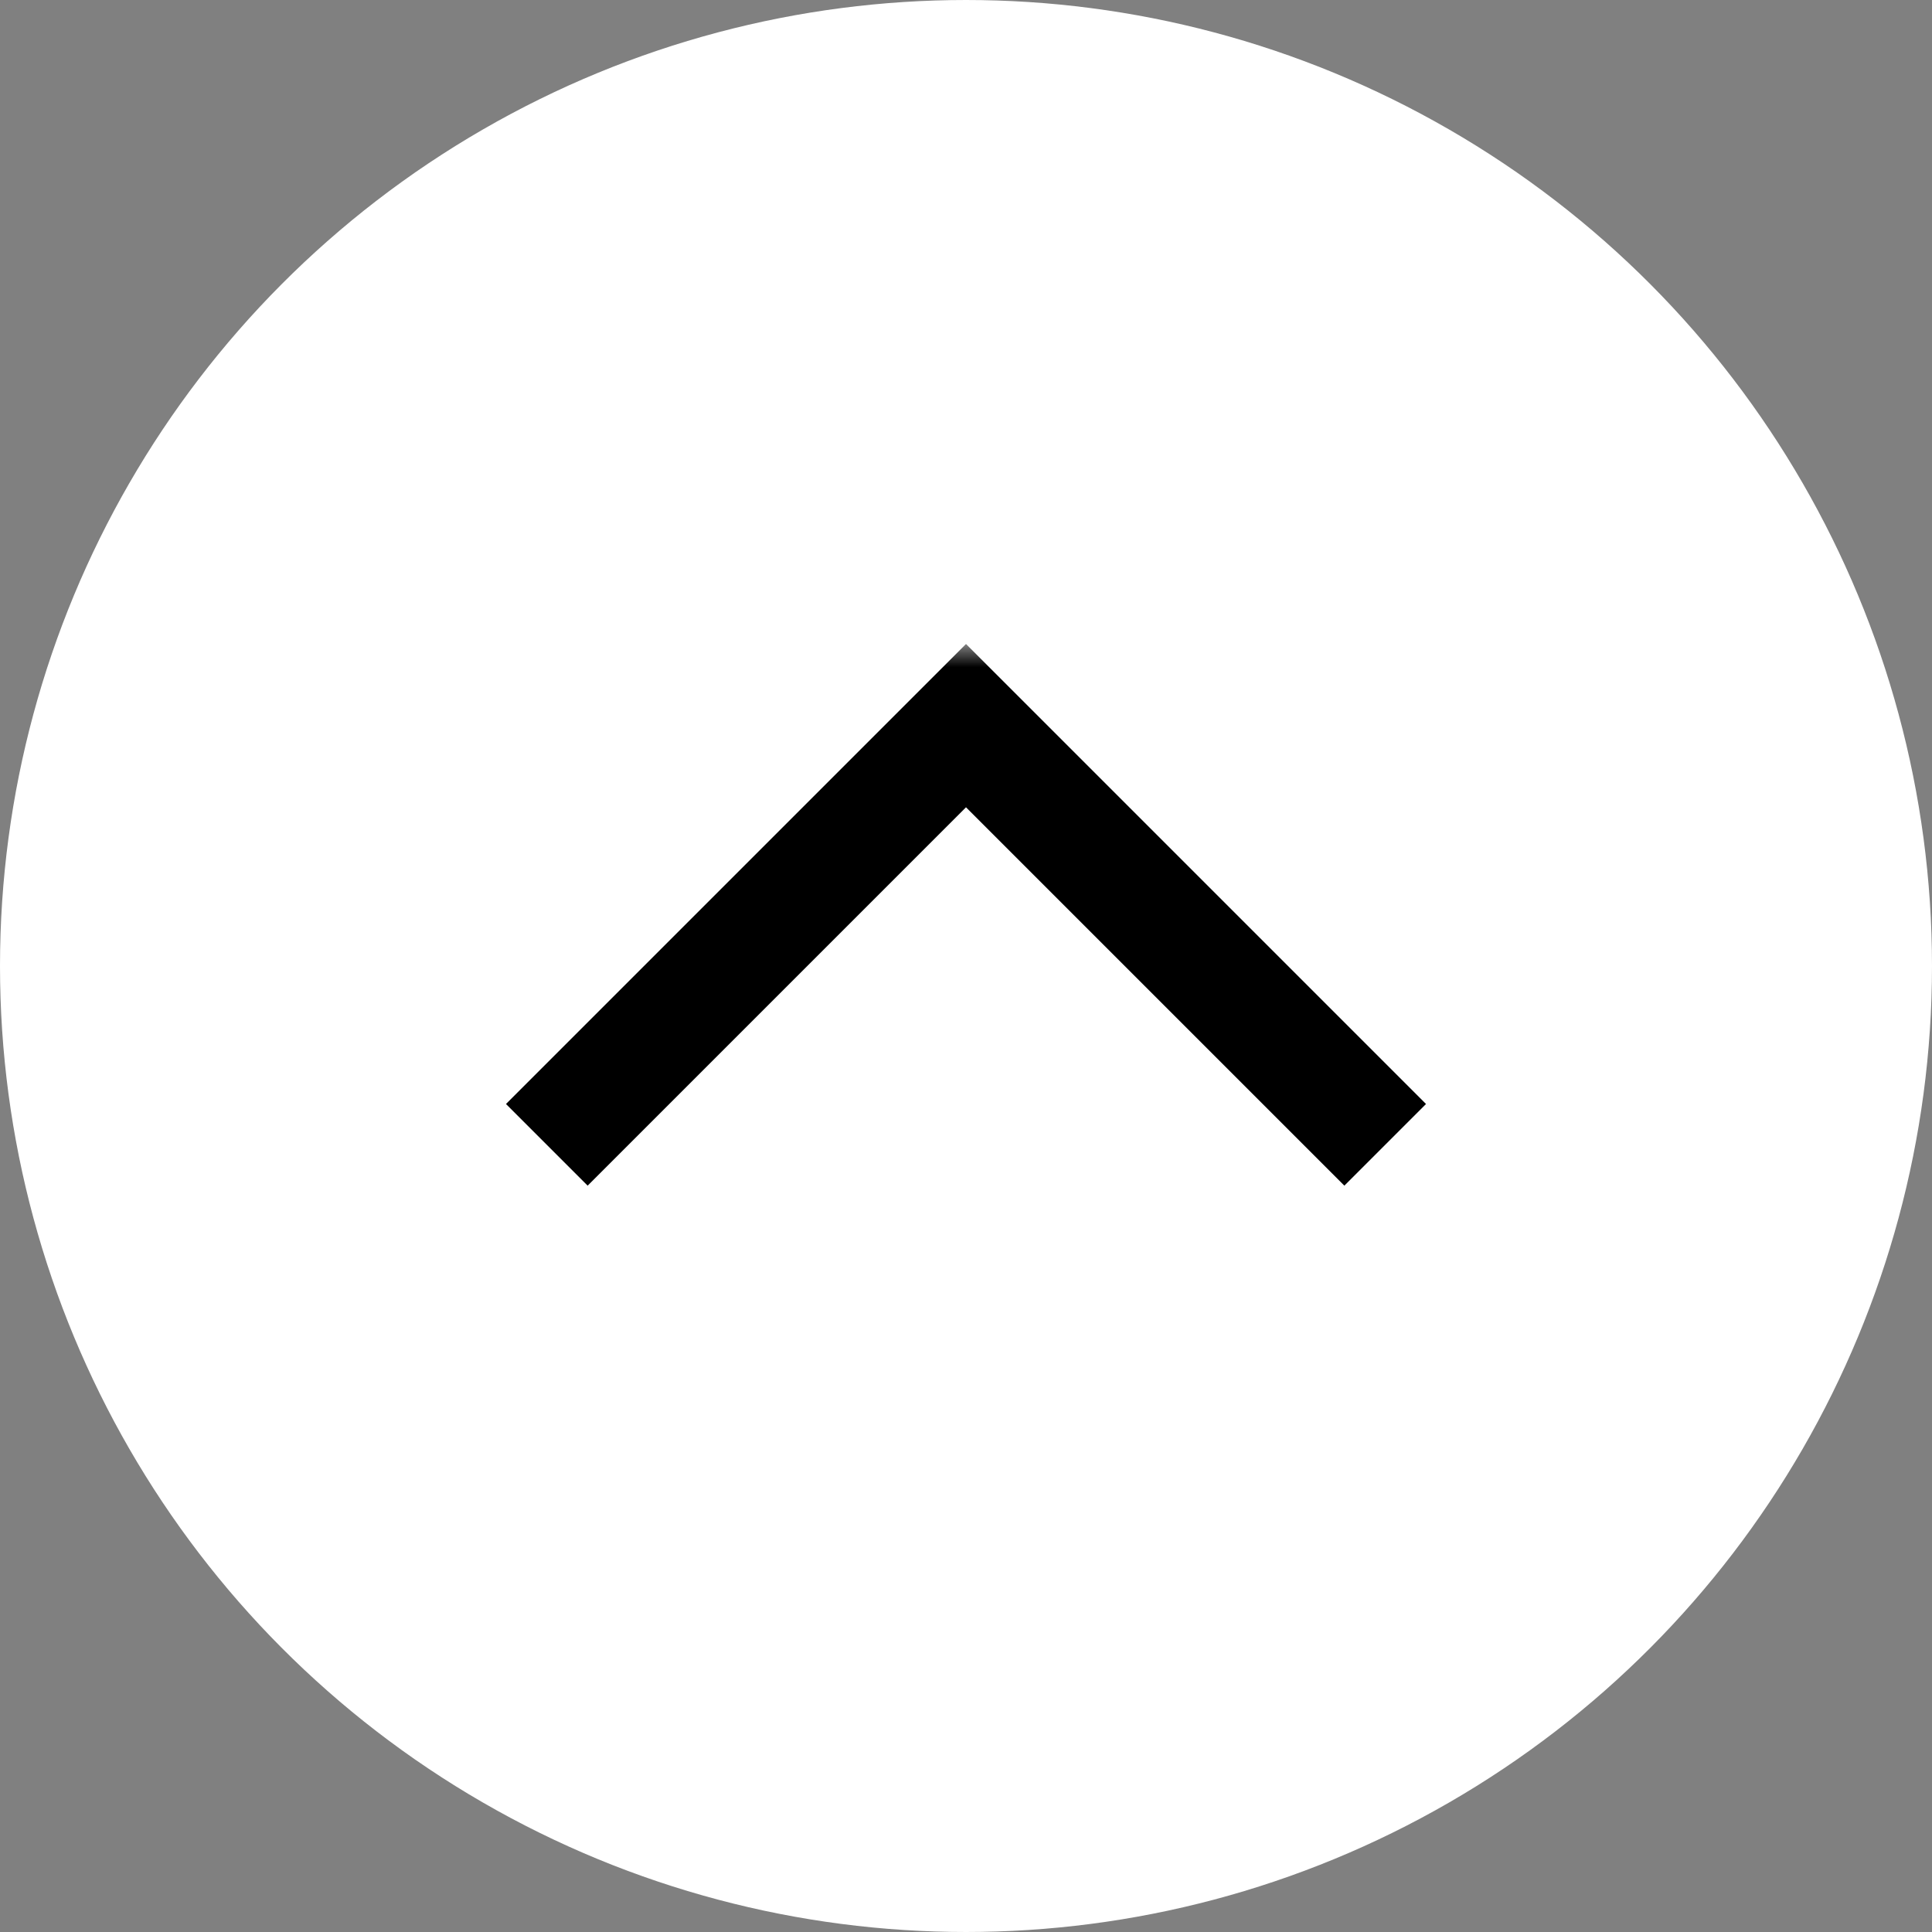 <svg width="42" height="42" viewBox="0 0 42 42" fill="none" xmlns="http://www.w3.org/2000/svg">
<rect x="0" y="0" width="42" height="42" fill="#808080" stroke="none"/>
<circle cx="21" cy="21" r="20.5" fill="white" stroke="white"/>
<mask id="mask0_137_807" style="mask-type:alpha" maskUnits="userSpaceOnUse" x="9" y="14" width="24" height="24">
<rect x="33" y="14" width="24" height="24" transform="rotate(90 33 14)" fill="#D9D9D9"/>
</mask>
<g mask="url(#mask0_137_807)">
<path d="M11 24L21 14L31 24L29.225 25.775L21 17.55L12.775 25.775L11 24Z" fill="black"/>
</g>
</svg>
